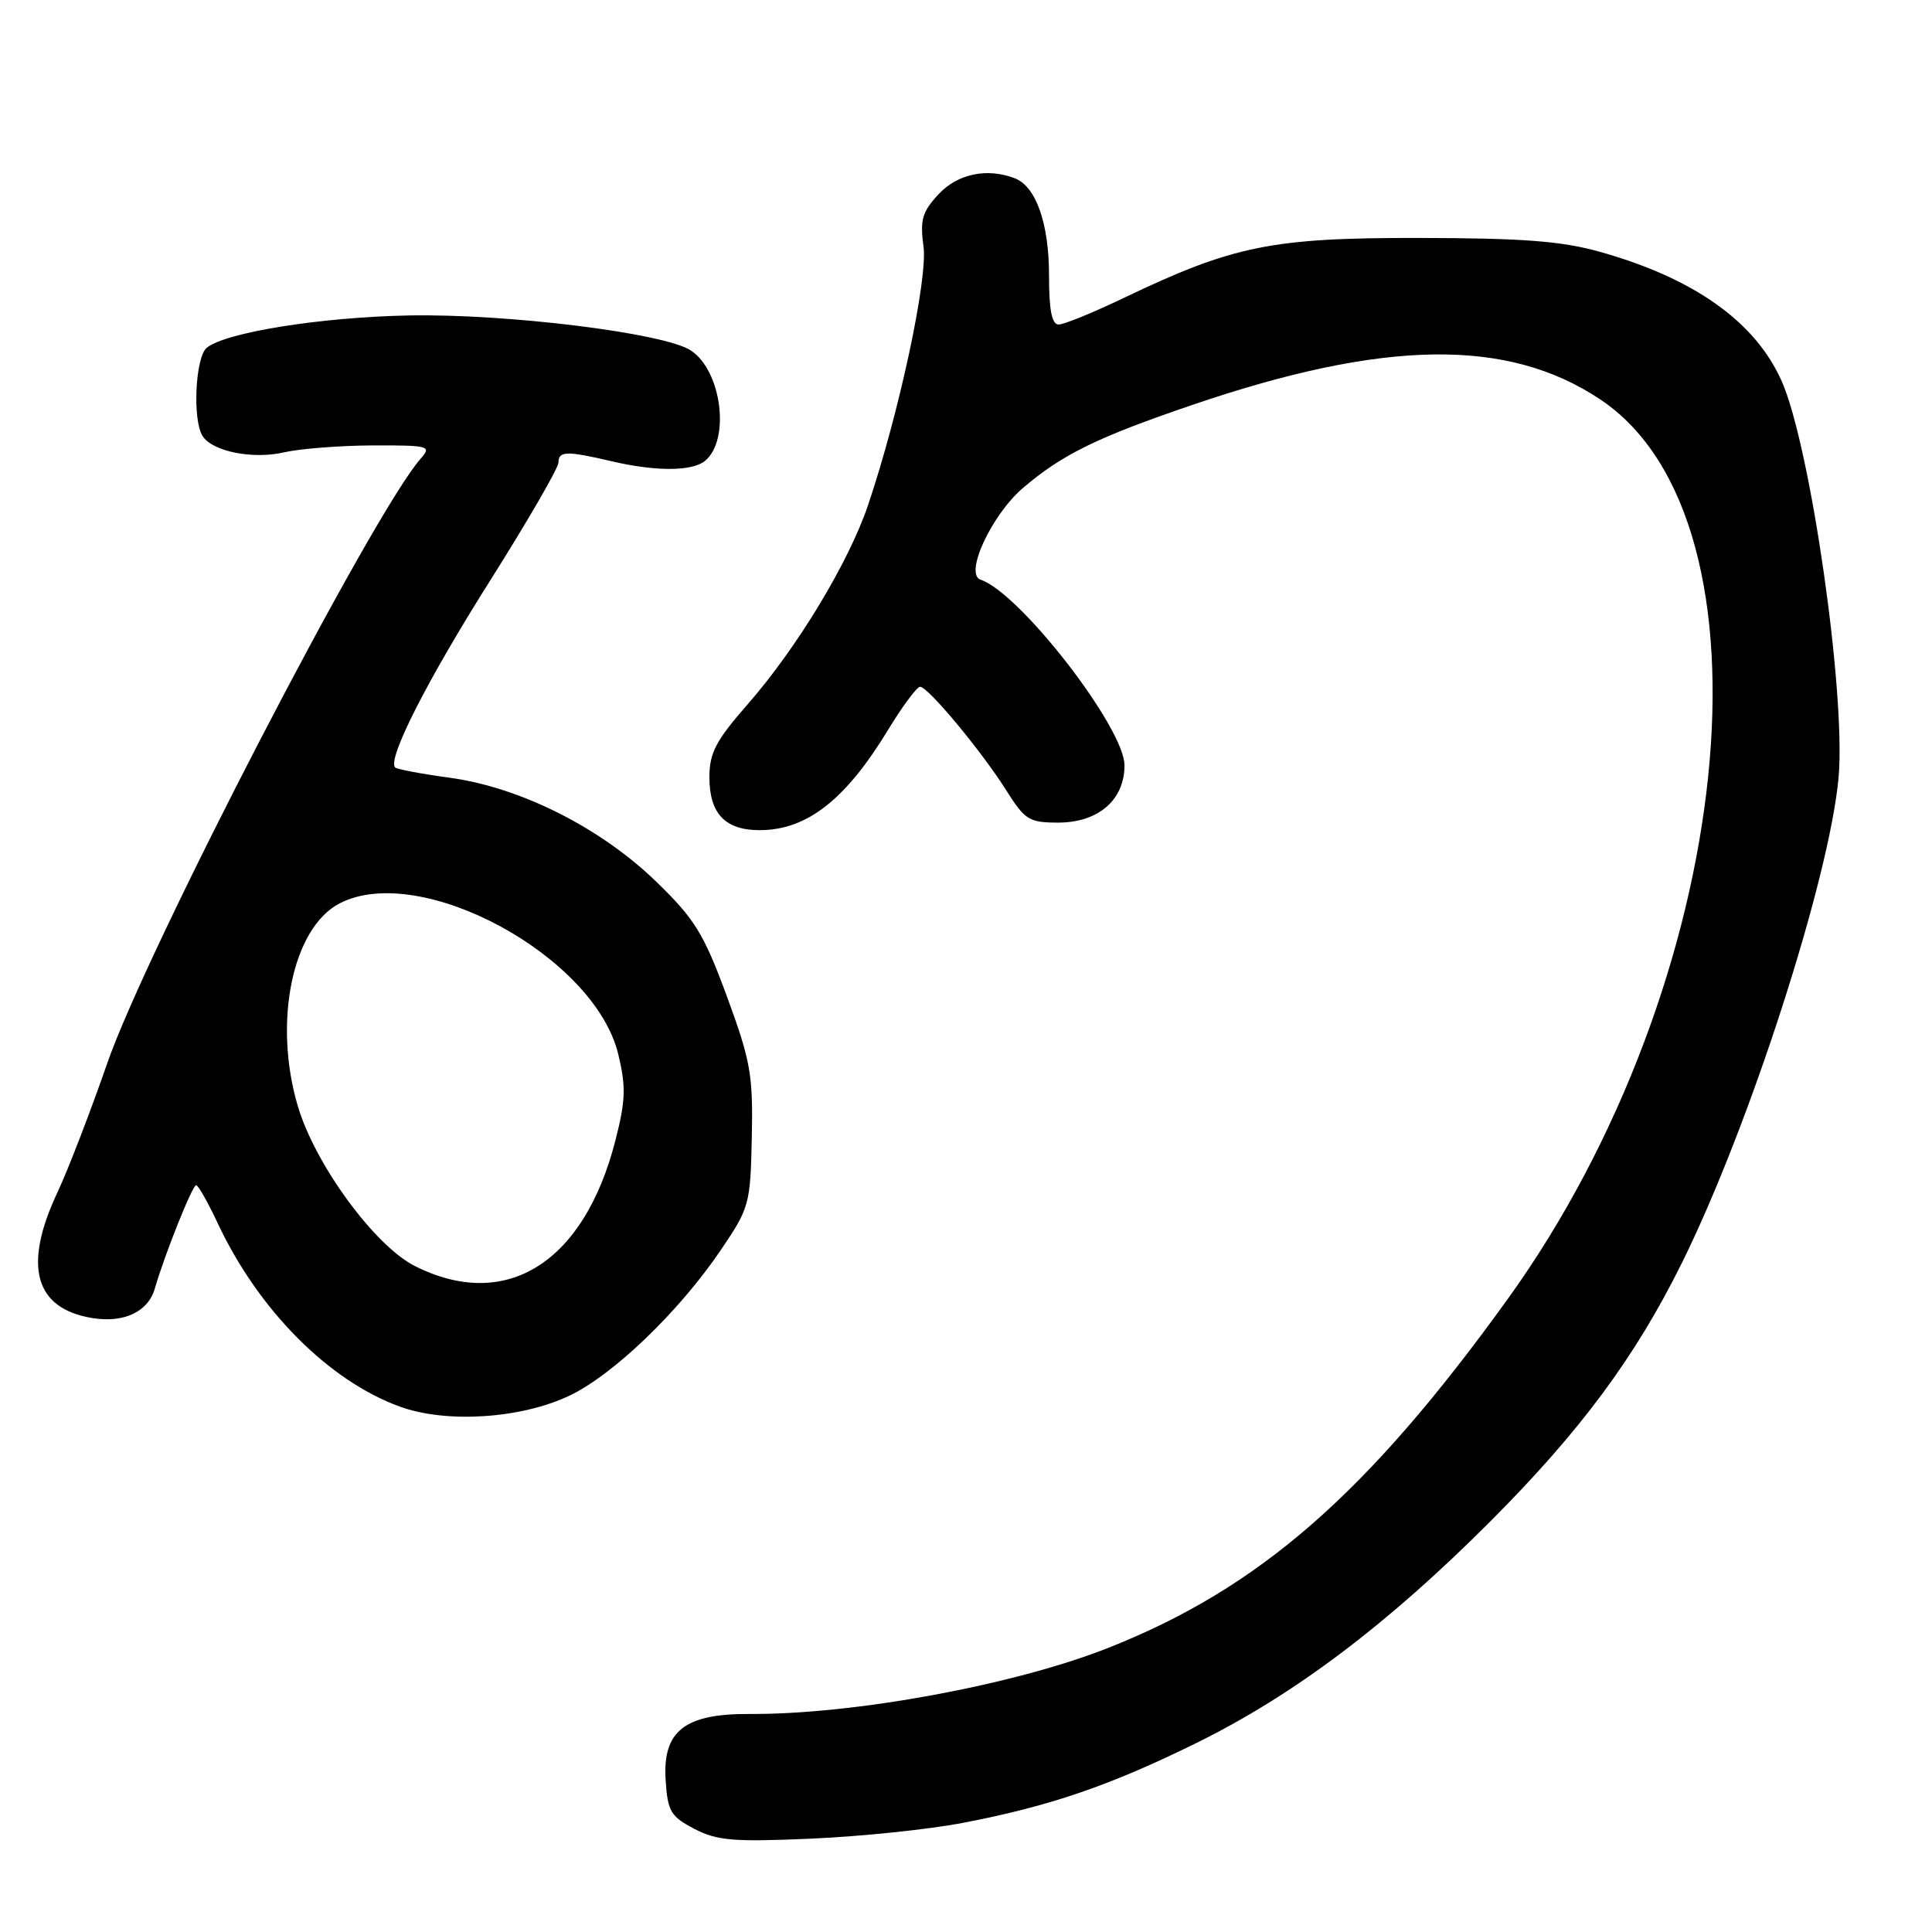 <?xml version="1.0" encoding="UTF-8" standalone="no"?>
<!DOCTYPE svg PUBLIC "-//W3C//DTD SVG 1.1//EN" "http://www.w3.org/Graphics/SVG/1.1/DTD/svg11.dtd" >
<svg xmlns="http://www.w3.org/2000/svg" xmlns:xlink="http://www.w3.org/1999/xlink" version="1.1" viewBox="0 0 256 256">
 <g >
 <path fill="currentColor"
d=" M 127.64 241.53 C 139.17 239.31 147.02 236.62 158.50 230.97 C 171.50 224.57 183.85 215.25 197.52 201.55 C 209.41 189.63 216.67 179.84 222.84 167.38 C 231.78 149.36 242.41 116.43 243.62 103.03 C 244.61 91.95 239.91 59.15 236.08 50.50 C 232.60 42.64 224.46 36.85 211.93 33.35 C 206.89 31.94 201.73 31.55 188.00 31.53 C 168.49 31.50 163.39 32.54 148.84 39.51 C 144.83 41.43 140.98 43.00 140.28 43.00 C 139.37 43.00 139.00 41.10 139.00 36.45 C 139.00 29.59 137.27 24.70 134.46 23.62 C 130.77 22.21 126.88 23.03 124.35 25.75 C 122.19 28.08 121.89 29.14 122.37 32.66 C 122.95 36.94 119.16 54.65 115.03 66.91 C 112.47 74.50 105.62 85.84 99.06 93.33 C 94.85 98.15 94.00 99.76 94.00 102.99 C 94.00 107.80 96.08 110.00 100.64 110.00 C 106.90 110.00 112.01 106.02 117.65 96.75 C 119.57 93.59 121.49 91.00 121.92 91.00 C 122.97 91.00 130.08 99.55 133.35 104.75 C 135.80 108.64 136.37 109.00 140.20 109.00 C 145.53 109.00 149.00 106.01 149.00 101.41 C 149.00 96.44 135.13 78.54 129.93 76.81 C 127.74 76.08 131.38 68.22 135.56 64.65 C 140.76 60.21 145.36 57.96 158.00 53.65 C 183.47 44.97 199.80 44.75 212.05 52.93 C 236.30 69.14 230.01 130.19 199.75 172.17 C 181.17 197.95 166.86 210.44 146.83 218.36 C 134.41 223.27 113.17 227.19 99.34 227.11 C 90.72 227.06 87.78 229.37 88.20 235.86 C 88.47 240.02 88.86 240.69 92.00 242.33 C 95.02 243.90 97.16 244.08 107.50 243.63 C 114.10 243.34 123.16 242.40 127.64 241.53 Z  M 75.42 184.95 C 81.23 182.20 89.97 173.81 95.48 165.68 C 99.31 160.04 99.43 159.59 99.62 150.68 C 99.79 142.40 99.46 140.57 96.31 132.00 C 93.24 123.69 92.07 121.79 86.97 116.84 C 79.60 109.69 69.02 104.36 59.64 103.06 C 55.87 102.55 52.59 101.93 52.36 101.69 C 51.28 100.61 56.60 90.14 64.92 76.97 C 69.91 69.06 74.00 62.00 74.00 61.29 C 74.00 59.75 75.08 59.72 81.00 61.11 C 86.89 62.49 91.72 62.47 93.42 61.07 C 96.80 58.26 95.62 49.11 91.53 46.43 C 88.02 44.13 67.20 41.55 54.14 41.80 C 42.47 42.03 29.85 44.05 27.39 46.09 C 25.88 47.35 25.49 55.64 26.84 57.77 C 28.14 59.83 33.51 60.90 37.68 59.93 C 39.78 59.45 45.06 59.04 49.40 59.02 C 56.86 59.00 57.22 59.10 55.76 60.75 C 49.46 67.86 19.38 125.89 14.17 141.00 C 11.98 147.32 9.03 154.97 7.61 158.00 C 3.02 167.76 4.59 173.41 12.24 174.65 C 16.42 175.33 19.63 173.82 20.51 170.75 C 21.83 166.19 25.51 157.00 25.99 157.04 C 26.27 157.06 27.55 159.32 28.83 162.05 C 34.24 173.59 43.55 182.96 53.00 186.39 C 59.14 188.62 69.00 187.99 75.42 184.95 Z  M 54.96 167.75 C 49.64 165.06 41.76 154.31 39.47 146.59 C 36.16 135.45 38.74 122.94 45.01 119.70 C 55.71 114.17 78.81 126.70 81.93 139.72 C 82.96 144.02 82.90 145.83 81.54 151.13 C 77.39 167.36 67.03 173.84 54.96 167.75 Z "/>
</g>
</svg>
